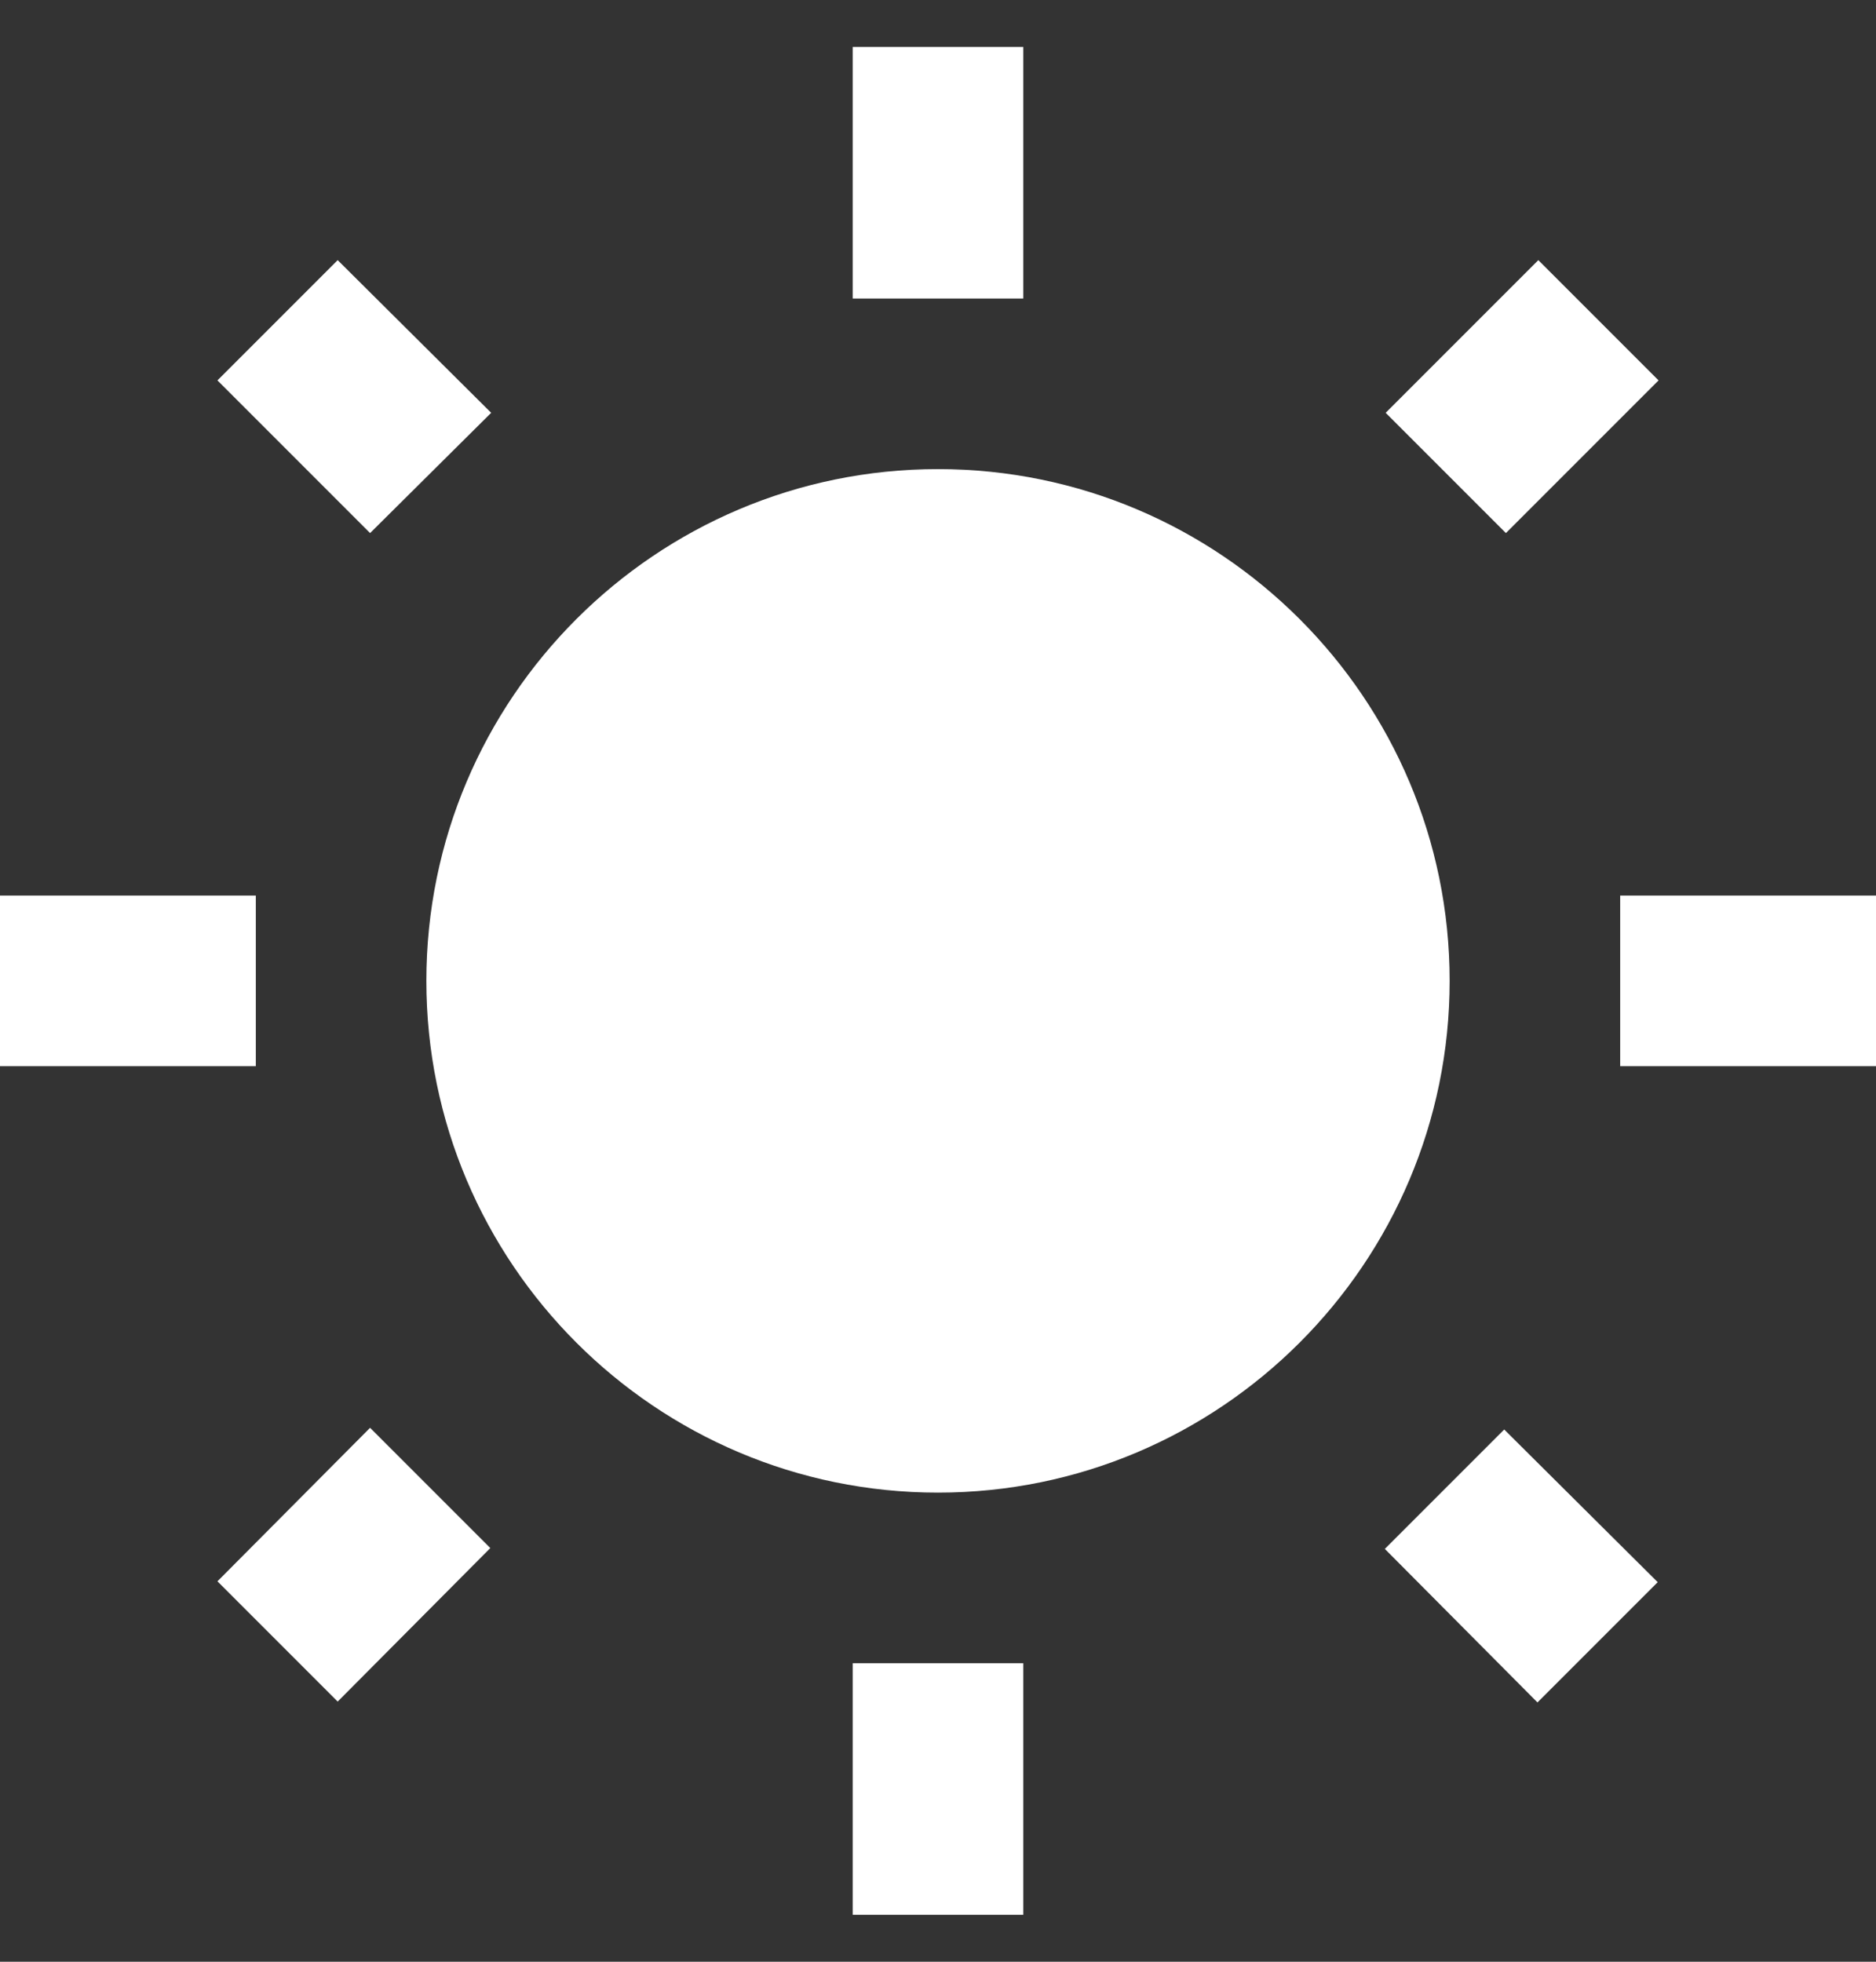 <?xml version="1.0" encoding="UTF-8"?>
<svg width="22px" height="23px" viewBox="0 0 22 23" version="1.1" xmlns="http://www.w3.org/2000/svg" xmlns:xlink="http://www.w3.org/1999/xlink">
    <rect x="0" y="0" width="22" height="23" fill="#333333" stroke="none"/>
    <!-- Generator: Sketch 47.1 (45422) - http://www.bohemiancoding.com/sketch -->
    <title>ic/wb_sunny/grey600</title>
    <desc>Created with Sketch.</desc>
    <defs></defs>
    <g id="Symbols" stroke="none" stroke-width="1" fill="none" fill-rule="evenodd">
        <g id="burger/closed" transform="translate(-53, -315)">
            <g id="ic/wb_sunny/grey600" transform="translate(52, 315)">
                <g id="ic_wb_sunny_24px">
                    <polygon id="Shape" points="0 0 24 0 24 24 0 24"></polygon>
                    <path d="M6.76,4.84 L4.96,3.05 L3.55,4.46 L5.34,6.25 L6.76,4.84 Z M4,10.5 L1,10.5 L1,12.5 L4,12.5 L4,10.5 Z M13,0.55 L11,0.55 L11,3.5 L13,3.5 L13,0.55 L13,0.55 Z M20.45,4.46 L19.04,3.05 L17.25,4.84 L18.66,6.25 L20.45,4.46 Z M17.24,18.16 L19.03,19.96 L20.44,18.55 L18.64,16.76 L17.24,18.16 Z M20,10.5 L20,12.5 L23,12.5 L23,10.5 L20,10.5 Z M12,5.5 C8.69,5.5 6,8.19 6,11.5 C6,14.81 8.69,17.5 12,17.5 C15.31,17.5 18,14.81 18,11.5 C18,8.19 15.31,5.5 12,5.5 Z M11,22.45 L13,22.45 L13,19.5 L11,19.5 L11,22.45 Z M3.55,18.54 L4.96,19.95 L6.75,18.15 L5.34,16.74 L3.55,18.54 Z" id="Shape" fill="#FFFFFF" fill-rule="nonzero"></path>
                </g>
            </g>
        </g>
    </g>
</svg>